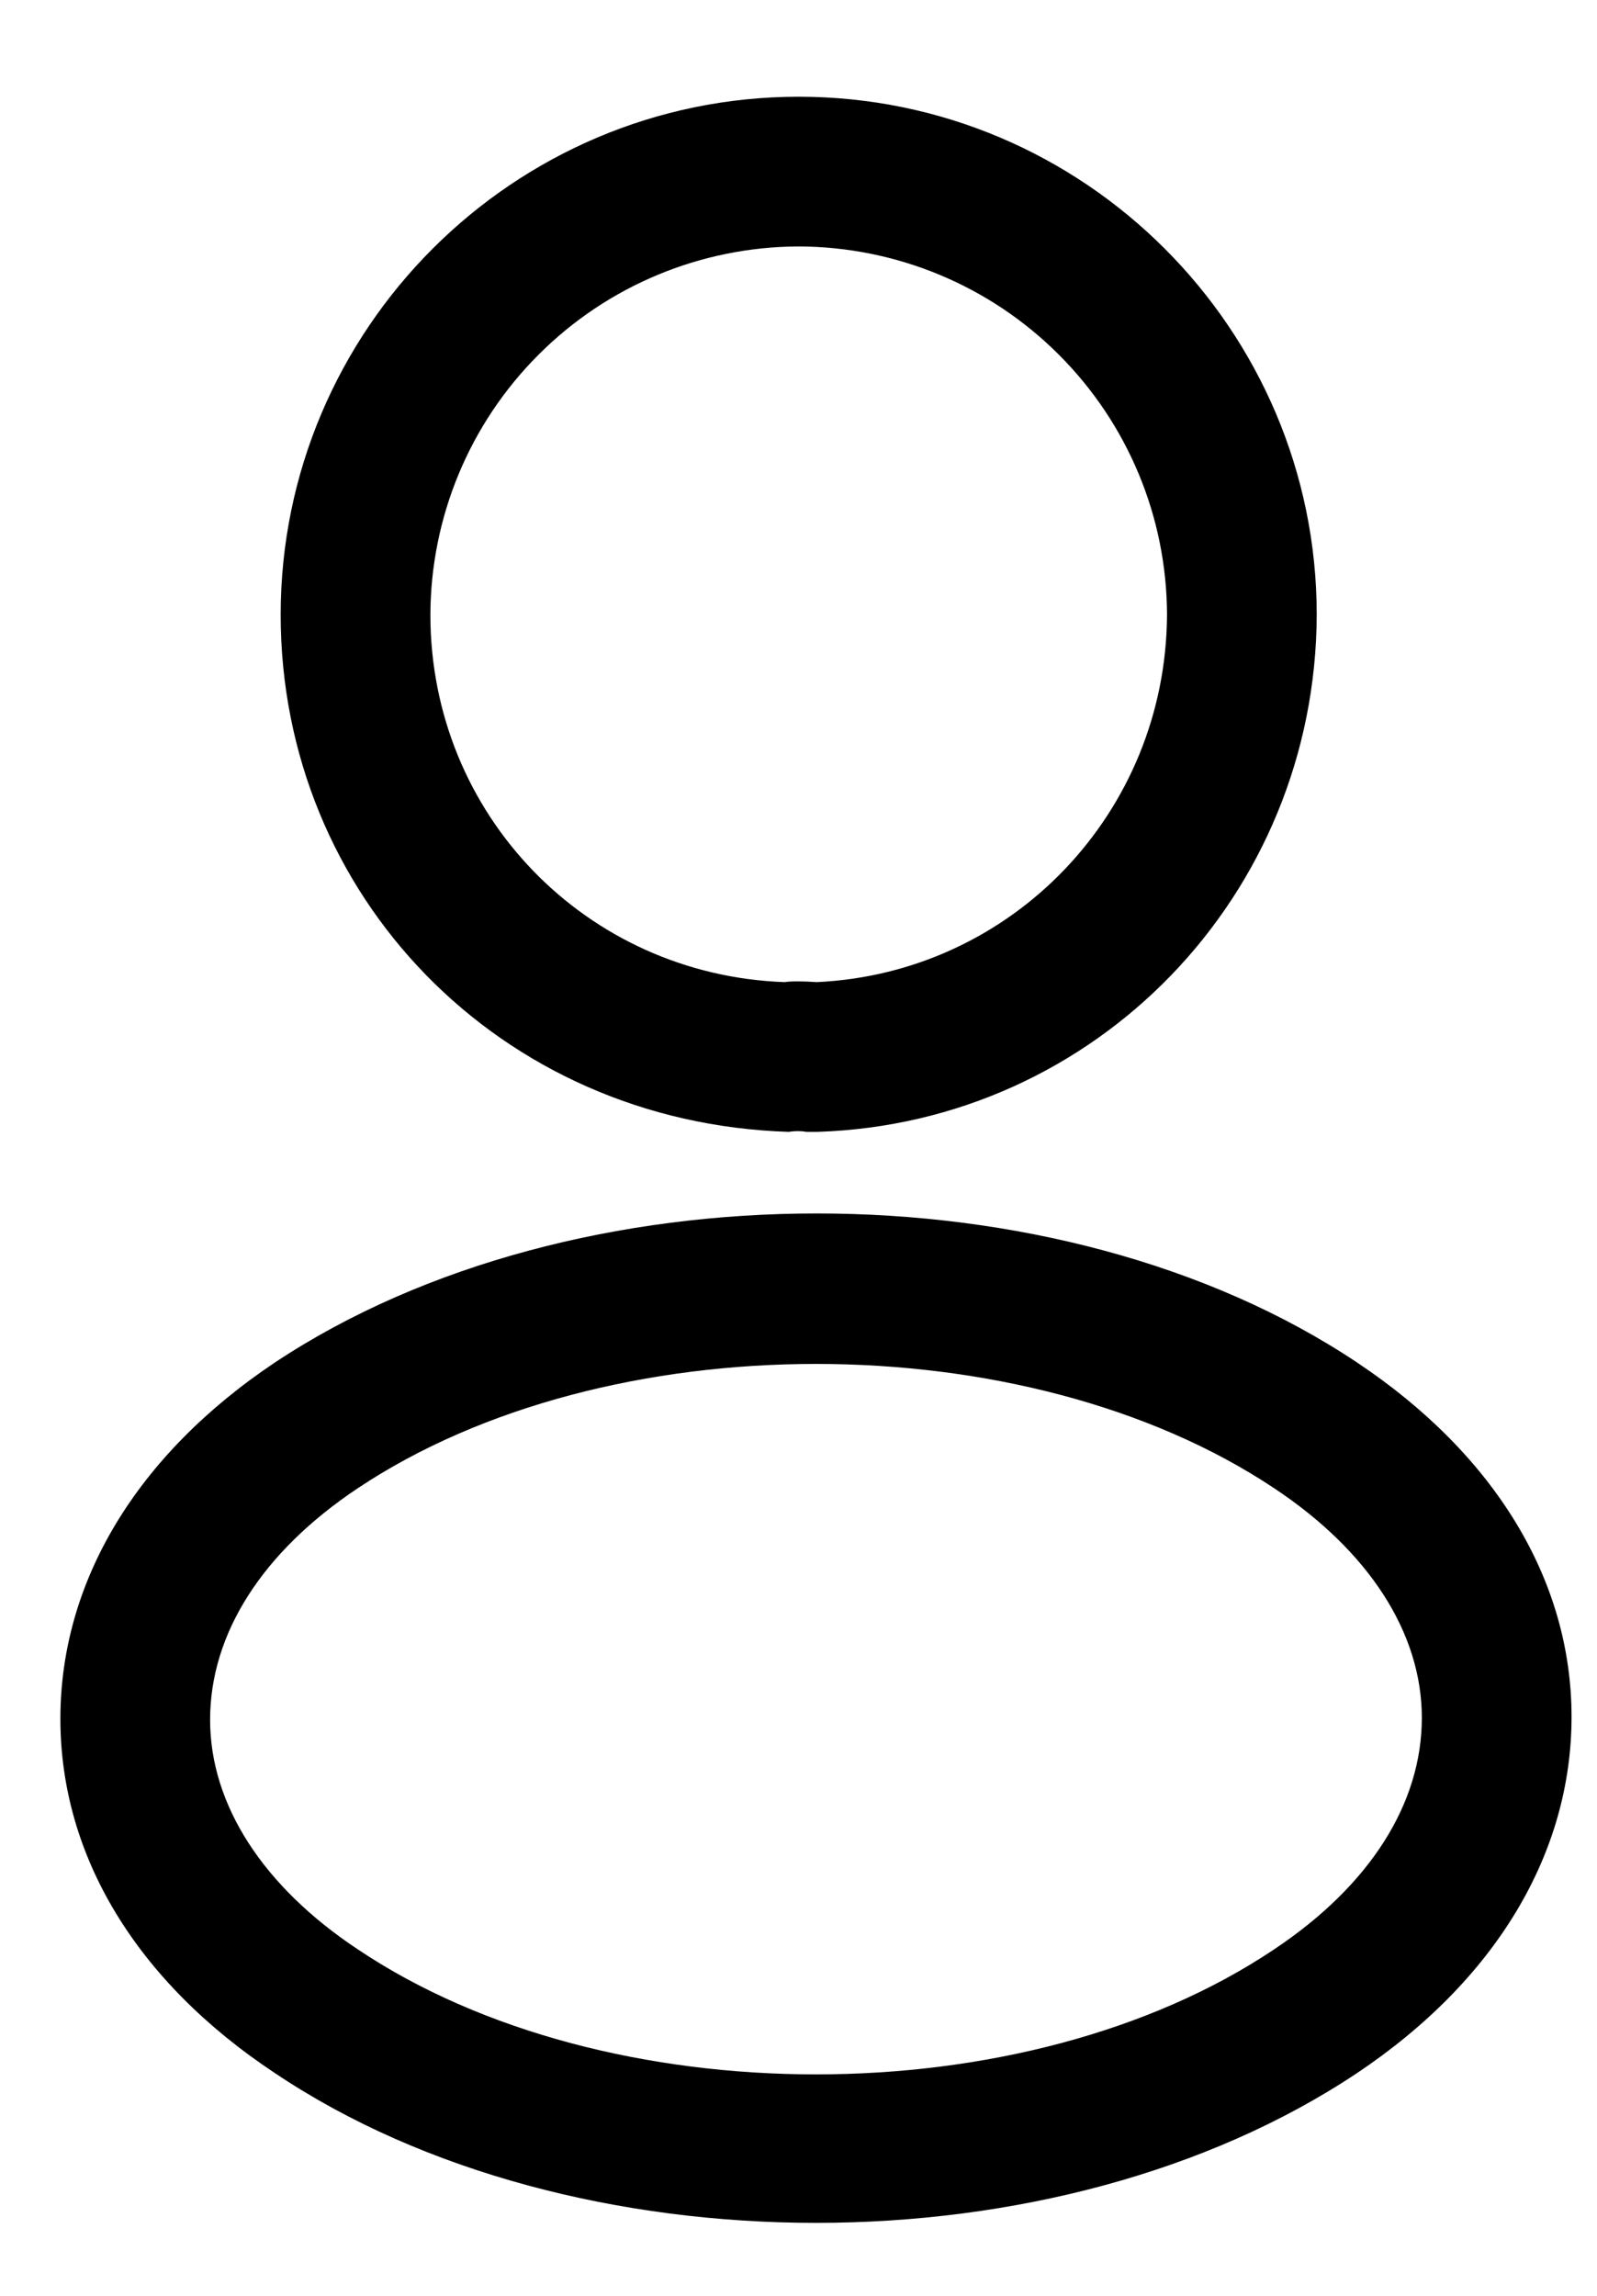 <svg width="16" height="23" viewBox="0 0 16 23" fill="none" xmlns="http://www.w3.org/2000/svg">
<path d="M8.162 11.339H8.082C8.023 11.329 7.962 11.329 7.902 11.339C5.002 11.249 2.812 8.969 2.812 6.159C2.812 3.299 5.142 0.969 8.002 0.969C10.862 0.969 13.192 3.299 13.192 6.159C13.182 8.969 10.982 11.249 8.192 11.339H8.162V11.339ZM8.002 2.469C7.024 2.472 6.087 2.861 5.396 3.553C4.704 4.244 4.315 5.181 4.312 6.159C4.312 8.159 5.872 9.769 7.862 9.839C7.912 9.829 8.052 9.829 8.182 9.839C10.142 9.749 11.682 8.139 11.692 6.159C11.69 5.181 11.3 4.244 10.608 3.553C9.917 2.861 8.98 2.472 8.002 2.469V2.469ZM8.175 22.269C6.215 22.269 4.245 21.769 2.755 20.769C1.365 19.849 0.605 18.589 0.605 17.219C0.605 15.849 1.365 14.579 2.755 13.649C5.755 11.659 10.615 11.659 13.595 13.649C14.975 14.569 15.745 15.829 15.745 17.199C15.745 18.569 14.985 19.839 13.595 20.769C12.095 21.769 10.135 22.269 8.175 22.269V22.269ZM3.585 14.909C2.625 15.549 2.105 16.369 2.105 17.229C2.105 18.079 2.635 18.899 3.585 19.529C6.075 21.199 10.275 21.199 12.765 19.529C13.725 18.889 14.245 18.069 14.245 17.209C14.245 16.359 13.715 15.539 12.765 14.909C10.275 13.249 6.075 13.249 3.585 14.909Z" fill="black"/>
</svg>
